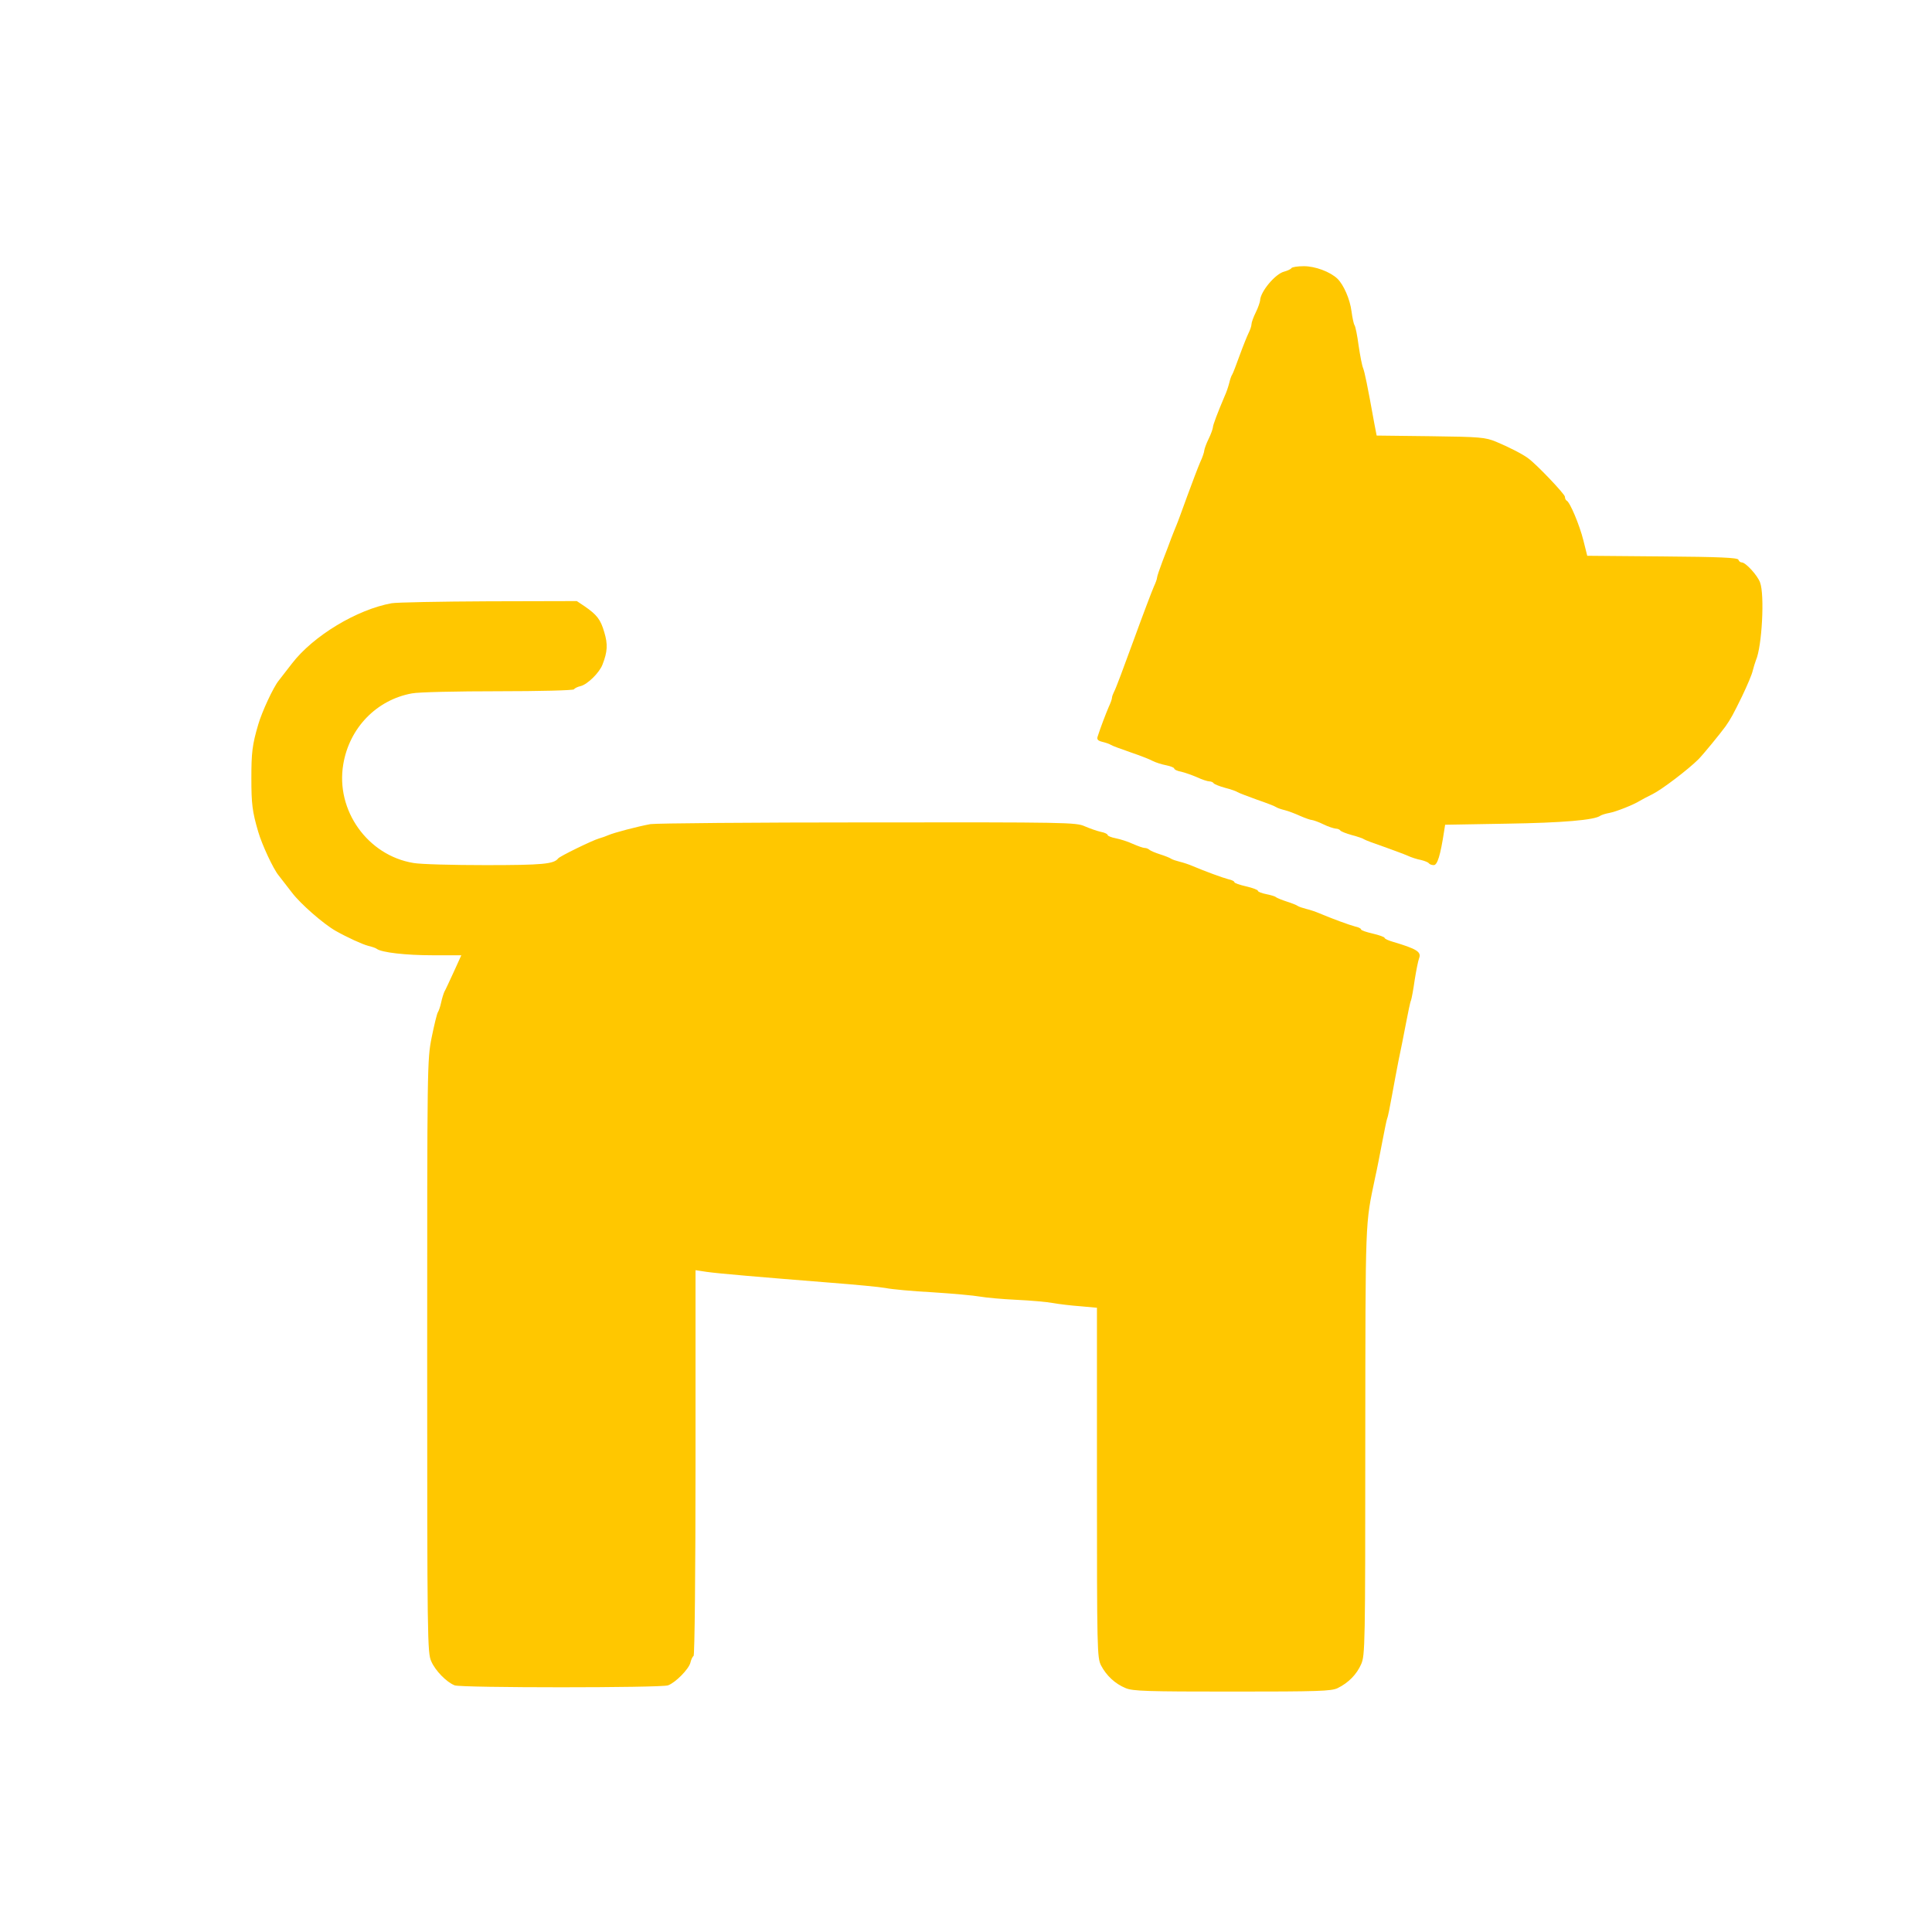 <?xml version="1.0" standalone="no"?>
<!DOCTYPE svg PUBLIC "-//W3C//DTD SVG 20010904//EN"
 "http://www.w3.org/TR/2001/REC-SVG-20010904/DTD/svg10.dtd">
<svg version="1.0" xmlns="http://www.w3.org/2000/svg"
 width="900pt" height="900pt" viewBox="0 0 900 900"
 preserveAspectRatio="xMidYMid meet">
<g transform="translate(0,900) scale(0.1,-0.1)"
fill="#FFC700" stroke="none">
<path d="M6016 7751 c-3 -5 -18 -12 -33 -16 -42 -10 -112 -94 -113 -135 -1 -8
-9 -33 -20 -55 -11 -22 -20 -47 -20 -55 0 -8 -6 -26 -13 -40 -7 -14 -26 -61
-42 -105 -16 -44 -31 -84 -35 -90 -4 -5 -10 -23 -14 -40 -4 -16 -13 -43 -21
-60 -33 -78 -55 -135 -55 -147 -1 -7 -9 -31 -20 -53 -11 -22 -19 -46 -20 -53
0 -7 -8 -32 -19 -55 -10 -23 -37 -94 -60 -157 -23 -63 -45 -124 -50 -135 -5
-11 -15 -38 -24 -60 -8 -22 -26 -70 -41 -108 -14 -37 -26 -72 -26 -78 0 -6 -7
-25 -15 -42 -8 -18 -51 -131 -95 -252 -44 -121 -84 -228 -90 -237 -5 -10 -10
-23 -10 -29 0 -6 -7 -25 -15 -42 -13 -30 -39 -98 -52 -139 -4 -13 2 -19 23
-24 16 -4 34 -10 39 -14 6 -4 46 -19 90 -34 44 -15 91 -33 105 -41 14 -7 42
-16 63 -20 20 -4 37 -11 37 -15 0 -5 15 -12 33 -15 17 -4 51 -16 74 -26 23
-11 49 -19 57 -19 8 0 17 -4 20 -9 3 -4 27 -14 53 -21 27 -7 53 -16 58 -20 6
-4 46 -19 90 -35 44 -15 85 -31 90 -35 6 -4 23 -10 40 -14 16 -4 48 -16 72
-27 23 -10 48 -19 55 -19 7 -1 31 -9 53 -20 22 -11 48 -19 57 -20 9 0 19 -4
22 -9 3 -4 27 -14 53 -21 27 -7 53 -16 58 -20 6 -4 46 -19 90 -34 44 -16 94
-34 112 -42 17 -8 45 -17 62 -20 17 -4 34 -11 37 -15 3 -5 13 -9 23 -9 17 0
31 45 48 156 l5 32 286 5 c262 4 411 17 437 37 6 4 25 10 42 13 32 6 113 38
143 57 8 5 35 19 59 31 44 22 166 115 213 162 22 22 102 120 126 153 24 34 37
58 77 140 24 50 47 104 50 120 4 16 11 38 15 49 28 63 41 305 19 362 -12 33
-67 93 -85 93 -7 0 -14 6 -16 13 -4 9 -86 13 -354 15 l-350 3 -18 72 c-18 72
-63 179 -78 185 -4 2 -8 10 -8 18 0 12 -133 152 -171 179 -26 20 -94 54 -149
77 -51 21 -74 23 -306 26 l-251 3 -11 57 c-32 178 -45 239 -52 257 -5 11 -14
58 -21 105 -6 47 -15 90 -19 95 -4 6 -10 34 -14 64 -7 57 -37 125 -66 153 -34
32 -103 58 -156 58 -29 0 -55 -4 -58 -9z"/>
<path d="M1825 6190 c-162 -29 -366 -152 -465 -281 -25 -32 -53 -68 -62 -80
-25 -31 -78 -145 -95 -204 -28 -95 -32 -131 -32 -250 0 -119 4 -155 32 -250
17 -59 70 -173 95 -203 9 -12 37 -48 62 -80 40 -53 147 -146 203 -178 55 -31
125 -63 152 -70 17 -4 35 -10 40 -14 22 -17 135 -30 261 -30 l133 0 -35 -77
c-20 -43 -39 -85 -44 -93 -4 -9 -11 -31 -15 -50 -4 -19 -11 -39 -15 -45 -4 -5
-17 -58 -29 -117 -21 -106 -21 -120 -21 -1486 0 -1322 1 -1382 19 -1421 19
-44 71 -97 109 -112 30 -12 963 -12 994 0 35 13 96 75 104 105 3 14 10 29 15
32 5 3 9 389 9 901 l0 896 53 -8 c57 -8 246 -24 572 -50 116 -9 233 -20 260
-25 28 -6 127 -15 220 -20 94 -6 193 -15 220 -20 28 -5 104 -12 170 -15 66 -3
143 -10 170 -15 28 -5 85 -12 128 -15 l77 -7 0 -814 c0 -782 1 -816 19 -852
25 -48 66 -86 115 -106 33 -14 100 -16 496 -16 403 0 461 2 491 16 51 25 89
64 110 112 18 42 19 86 19 1040 1 1056 -1 1002 46 1227 9 39 23 113 33 165 10
52 20 102 23 110 4 8 13 56 22 105 9 50 23 124 31 165 9 41 24 118 34 170 10
52 20 102 24 110 3 8 11 51 17 94 7 44 16 90 21 103 11 29 -12 43 -123 76 -21
6 -38 14 -38 18 0 4 -25 13 -55 20 -30 7 -55 15 -55 20 0 4 -12 10 -27 13 -27
7 -109 37 -168 62 -16 7 -43 16 -60 20 -16 4 -34 10 -40 14 -5 4 -28 13 -50
20 -22 7 -44 16 -50 20 -5 5 -27 11 -47 15 -21 4 -38 11 -38 15 0 5 -25 14
-55 21 -30 7 -55 15 -55 20 0 4 -12 10 -27 13 -27 7 -109 37 -168 62 -16 7
-43 16 -60 20 -16 4 -34 10 -40 14 -5 4 -28 13 -50 20 -22 7 -44 16 -50 21 -5
5 -15 9 -23 9 -7 0 -32 9 -55 19 -23 11 -59 22 -79 26 -21 4 -38 11 -38 15 0
5 -15 12 -32 15 -18 4 -52 16 -75 26 -40 18 -82 19 -1010 18 -532 0 -988 -4
-1013 -8 -60 -11 -170 -40 -195 -51 -11 -5 -31 -12 -45 -16 -29 -8 -183 -83
-190 -93 -20 -26 -73 -31 -338 -31 -152 0 -304 4 -336 10 -213 35 -363 245
-327 459 28 170 155 301 320 331 29 6 210 10 402 10 192 0 350 4 353 9 3 5 17
12 31 15 32 8 88 63 102 101 23 59 25 94 8 150 -17 59 -34 81 -92 121 l-36 24
-411 -1 c-226 -1 -429 -5 -451 -9z"/>
</g>
</svg>
